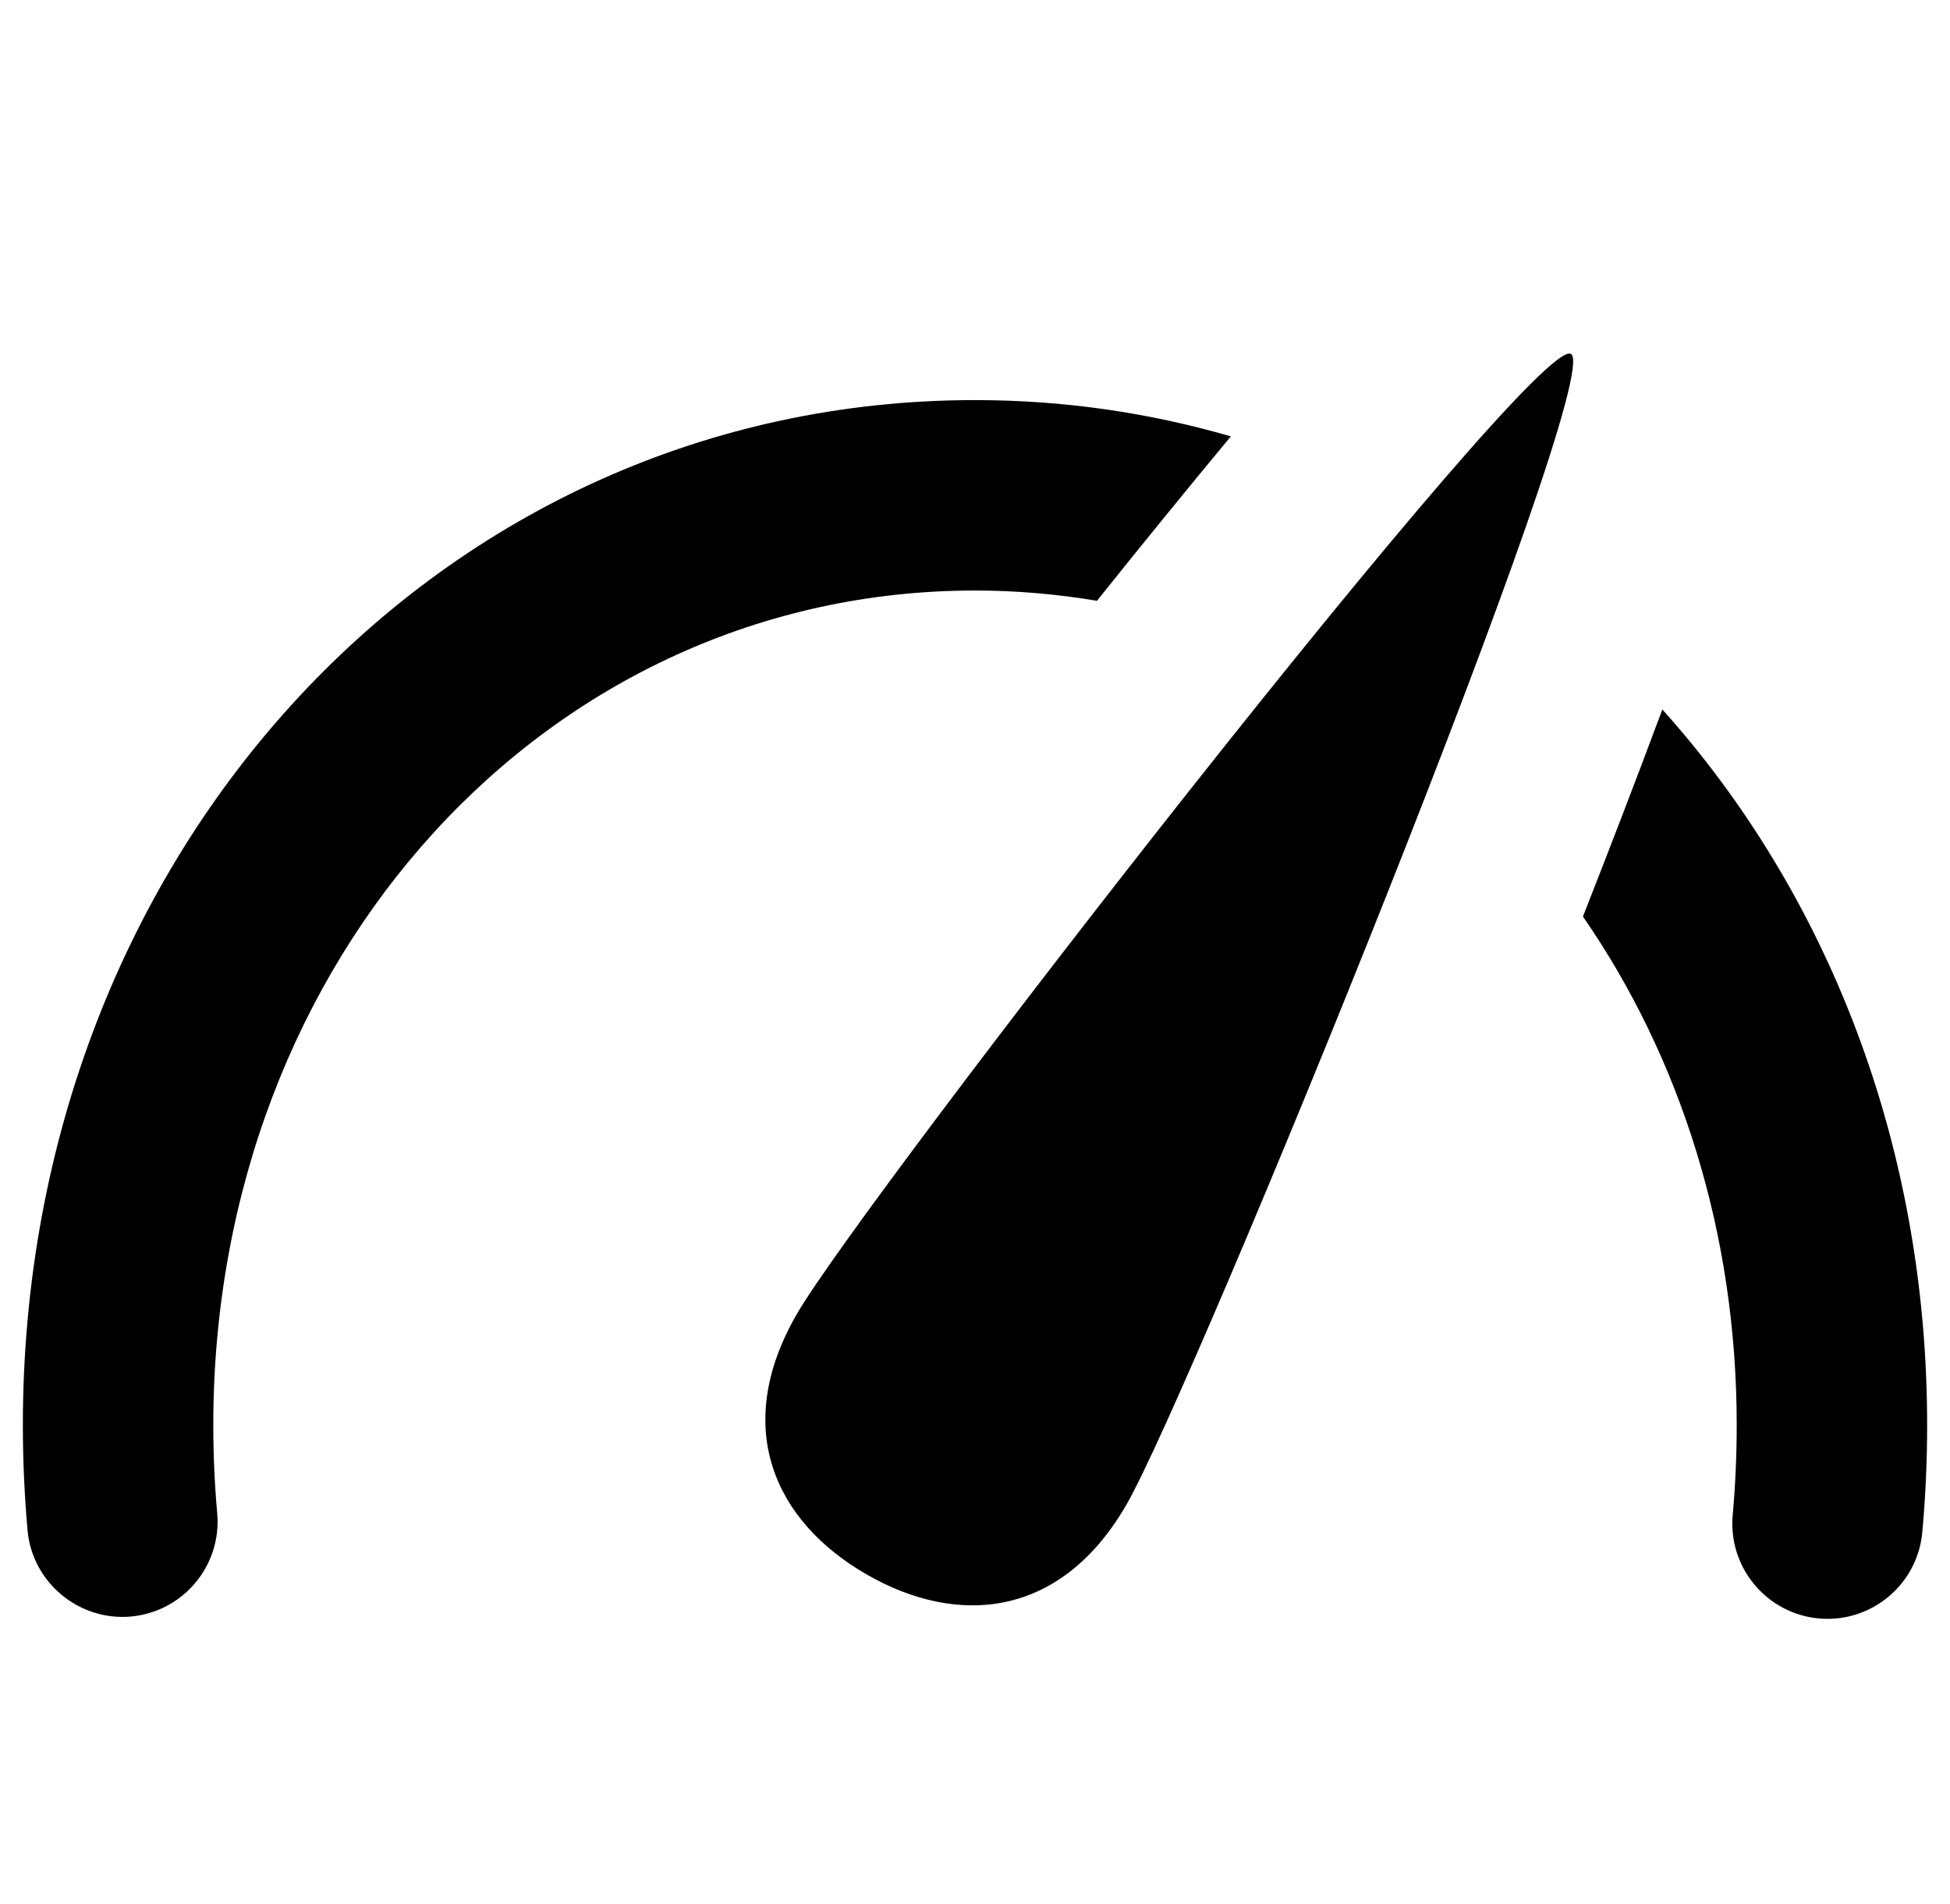 <?xml version="1.0" standalone="no"?><!DOCTYPE svg PUBLIC "-//W3C//DTD SVG 1.1//EN" "http://www.w3.org/Graphics/SVG/1.1/DTD/svg11.dtd"><svg class="icon" width="200px" height="195.31px" viewBox="0 0 1024 1000" version="1.1" xmlns="http://www.w3.org/2000/svg"><path d="M418.4 690.1c-34.5 59.8-11.3 109 36.55 136.6s102.1 23.2 136.6-36.6c34.5-59.75 252.35-593.3 233.4-604.25-18.9-10.95-372.05 444.45-406.55 504.25zM512 310.1c21.9 0 43.25 1.9 64.05 5.4 21.9-27.4 46.45-57.6 70.3-86.35-42.6-12.35-87.55-19.05-134.35-19.05-280.35 0-500 236.4-500 538.2 0 18.6 0.85 37.15 2.45 55.25 2.45 27.5 27 47.75 54.25 45.35 27.5-2.5 47.8-26.75 45.35-54.25-1.35-15.15-2.05-30.75-2.05-46.35 0-245.7 175.75-438.2 400-438.2zM872.95 372.55c-13.95 37.5-28.7 75.7-41.7 108.75 50.85 73.5 80.75 165.65 80.75 267 0 15.85-0.7 31.8-2.1 47.25-2.5 27.5 17.75 51.8 45.25 54.35 1.55 0.15 3.05 0.2 4.6 0.2 25.55 0 47.35-19.55 49.7-45.45 1.7-18.5 2.55-37.45 2.55-56.35 0-147.55-52.6-279.45-139.05-375.75z" /></svg>